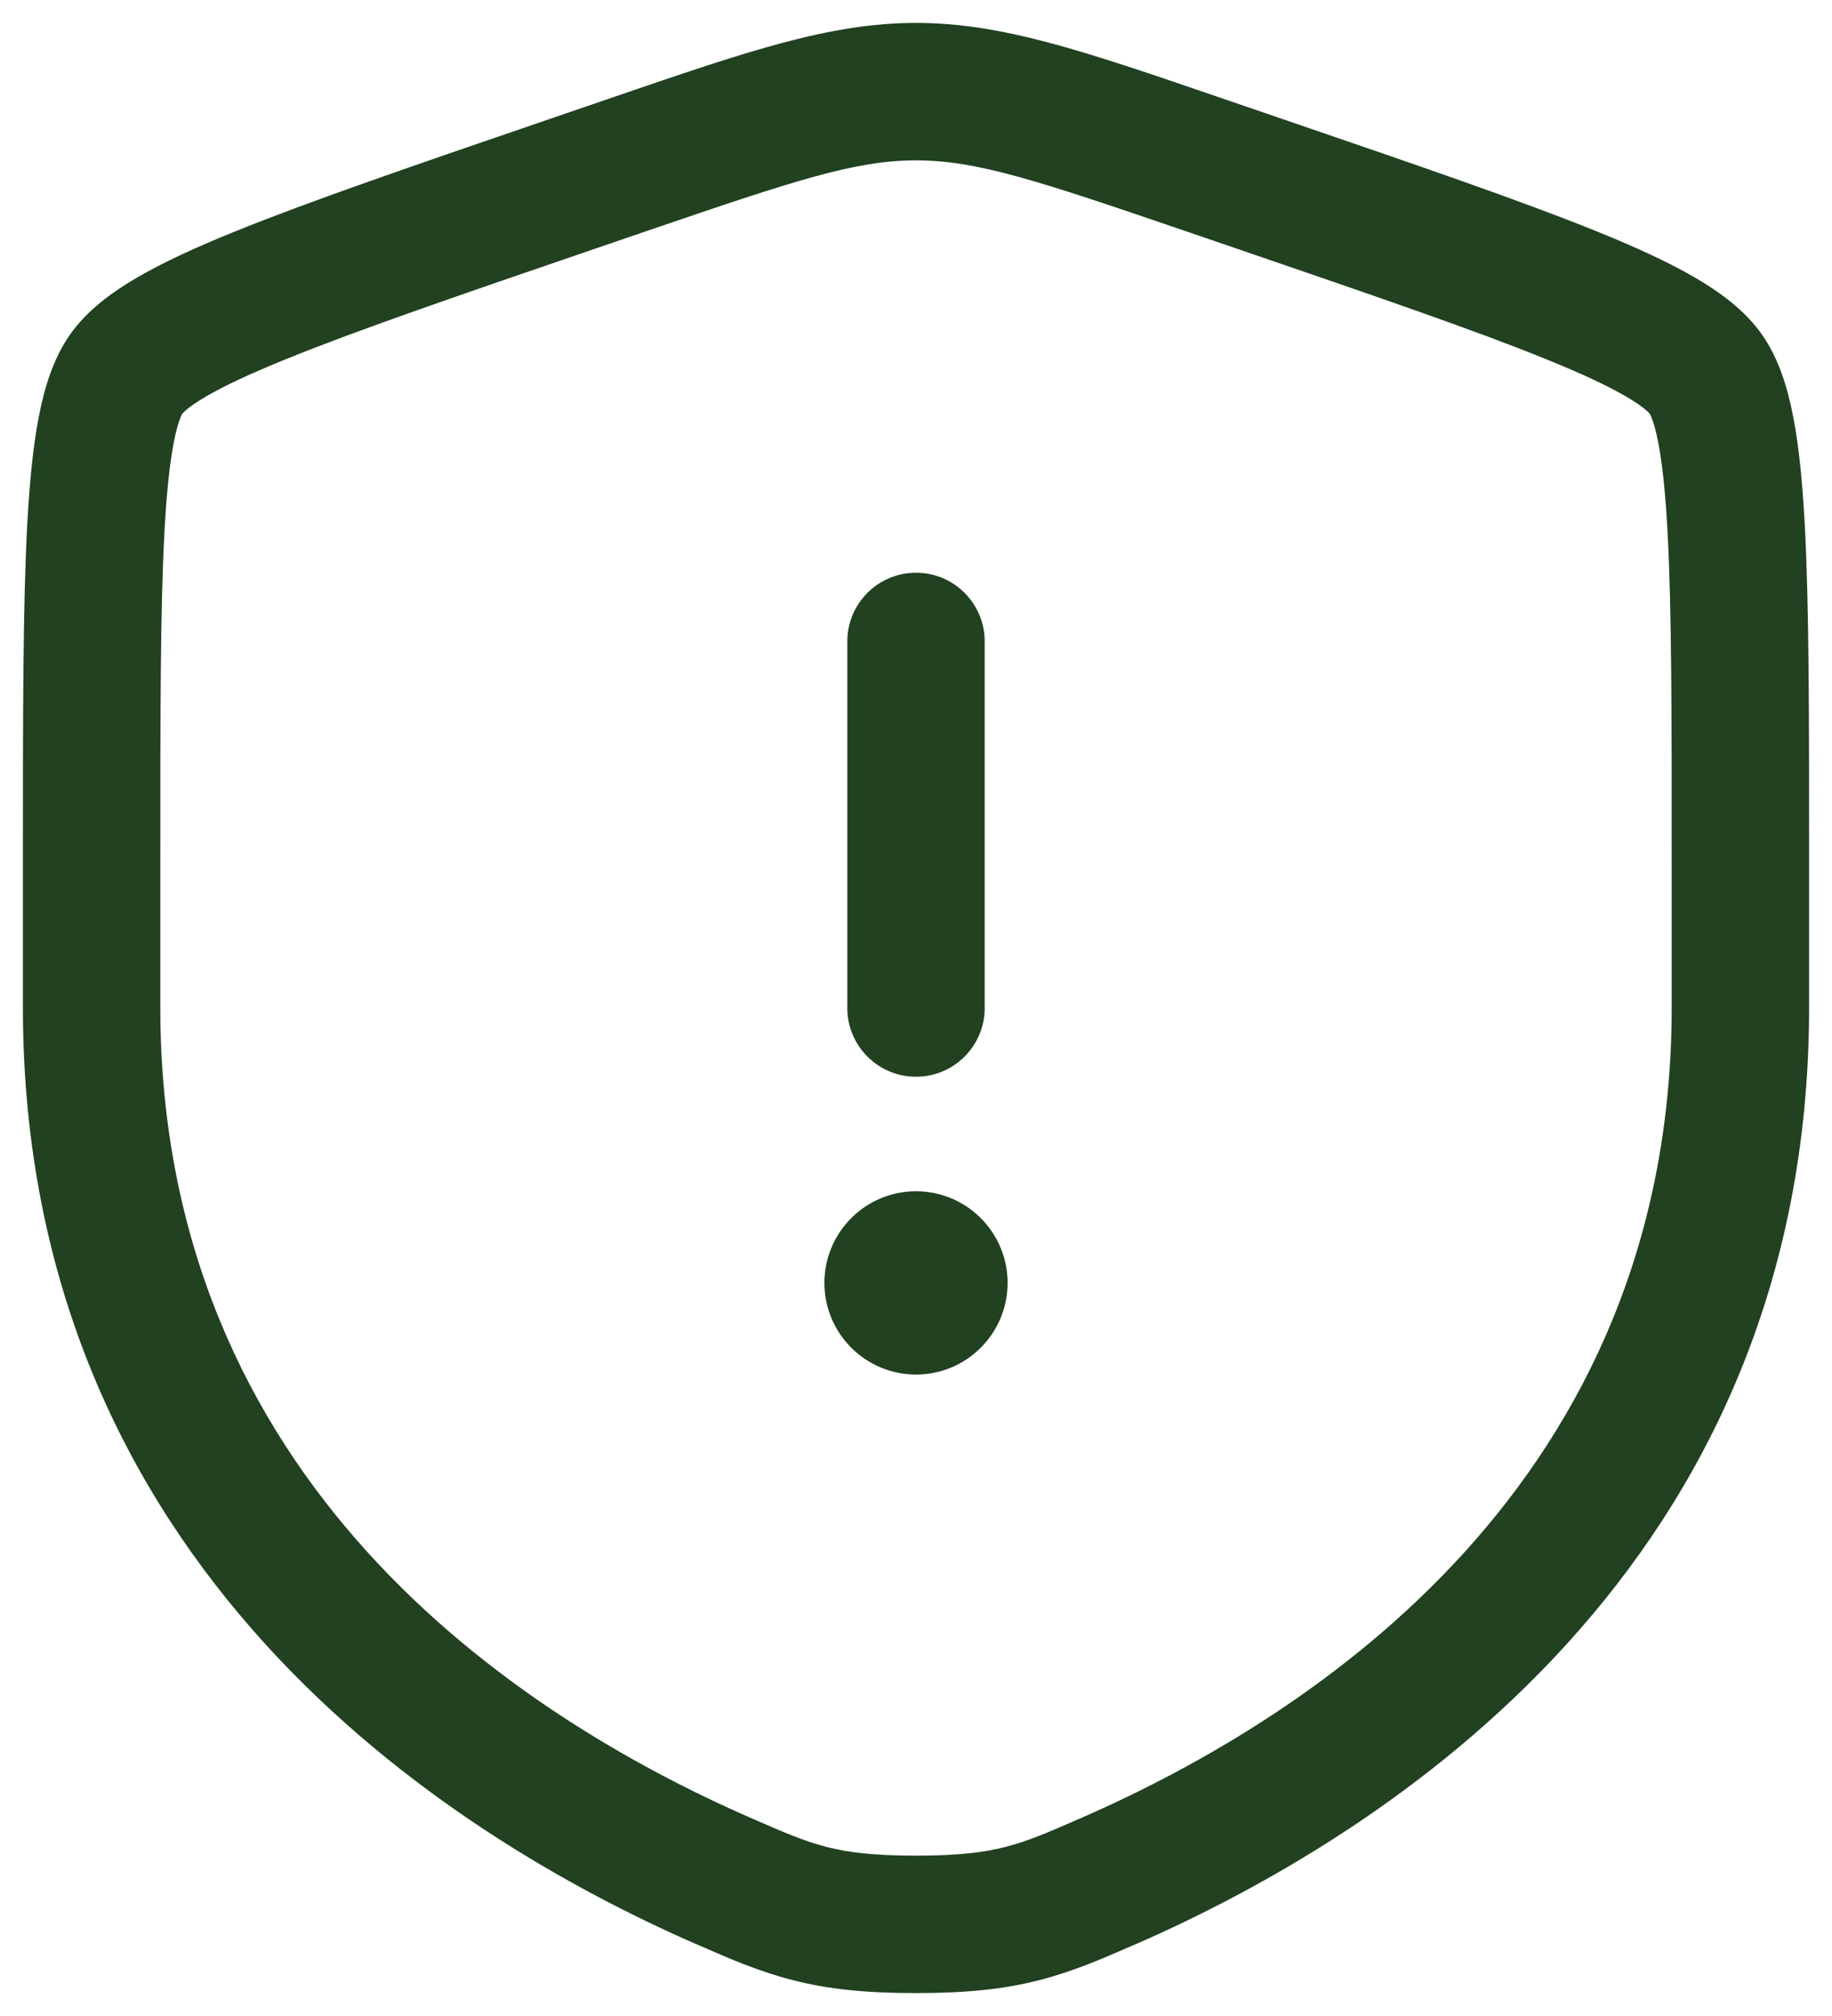 <svg width="20" height="22" viewBox="0 0 20 22" fill="none" xmlns="http://www.w3.org/2000/svg">
<path d="M10 6.25C10.414 6.25 10.75 6.586 10.75 7V11C10.75 11.414 10.414 11.75 10 11.75C9.586 11.75 9.25 11.414 9.25 11V7C9.25 6.586 9.586 6.25 10 6.25Z" fill="#214120"/>
<path d="M10 15C10.552 15 11 14.552 11 14C11 13.448 10.552 13 10 13C9.448 13 9 13.448 9 14C9 14.552 9.448 15 10 15Z" fill="#214120"/>
<path fill-rule="evenodd" clip-rule="evenodd" d="M6.723 1.051C8.167 0.557 9.062 0.25 10 0.25C10.938 0.25 11.833 0.557 13.277 1.051L14.004 1.3C15.485 1.807 16.629 2.199 17.447 2.531C17.859 2.698 18.214 2.861 18.499 3.026C18.774 3.186 19.049 3.385 19.236 3.652C19.421 3.915 19.517 4.239 19.577 4.551C19.64 4.876 19.677 5.265 19.702 5.711C19.75 6.598 19.75 7.814 19.75 9.39V10.991C19.75 17.092 15.142 20.017 12.402 21.215L12.375 21.226C12.035 21.375 11.715 21.514 11.348 21.608C10.961 21.708 10.549 21.75 10 21.75C9.451 21.75 9.039 21.708 8.652 21.608C8.285 21.514 7.965 21.375 7.625 21.226L7.598 21.215C4.858 20.017 0.25 17.092 0.25 10.991V9.39C0.25 7.814 0.25 6.598 0.298 5.711C0.323 5.265 0.36 4.876 0.423 4.551C0.483 4.239 0.579 3.915 0.764 3.652C0.951 3.385 1.226 3.186 1.501 3.026C1.786 2.861 2.141 2.698 2.553 2.531C3.371 2.199 4.515 1.807 5.996 1.3L6.723 1.051ZM10 1.75C9.342 1.75 8.695 1.962 7.081 2.514L6.508 2.71C4.995 3.228 3.892 3.606 3.118 3.921C2.731 4.078 2.451 4.209 2.254 4.324C2.157 4.38 2.09 4.426 2.046 4.463C2.008 4.494 1.993 4.511 1.991 4.513C1.989 4.517 1.977 4.537 1.959 4.587C1.939 4.643 1.917 4.723 1.896 4.835C1.852 5.062 1.819 5.373 1.796 5.793C1.75 6.634 1.75 7.808 1.75 9.417V10.991C1.75 16.166 5.62 18.713 8.199 19.84C8.57 20.002 8.785 20.094 9.024 20.155C9.252 20.214 9.53 20.25 10 20.25C10.47 20.25 10.748 20.214 10.976 20.155C11.215 20.094 11.43 20.002 11.801 19.84C14.38 18.713 18.25 16.166 18.25 10.991V9.417C18.25 7.808 18.25 6.634 18.204 5.793C18.181 5.373 18.148 5.062 18.104 4.835C18.083 4.723 18.061 4.643 18.041 4.587C18.023 4.537 18.011 4.517 18.009 4.513C18.007 4.511 17.992 4.493 17.954 4.463C17.91 4.426 17.843 4.38 17.746 4.324C17.549 4.209 17.269 4.078 16.882 3.921C16.108 3.606 15.005 3.228 13.492 2.71L12.919 2.514C11.305 1.962 10.658 1.75 10 1.75Z" fill="#214120"/>
</svg>
